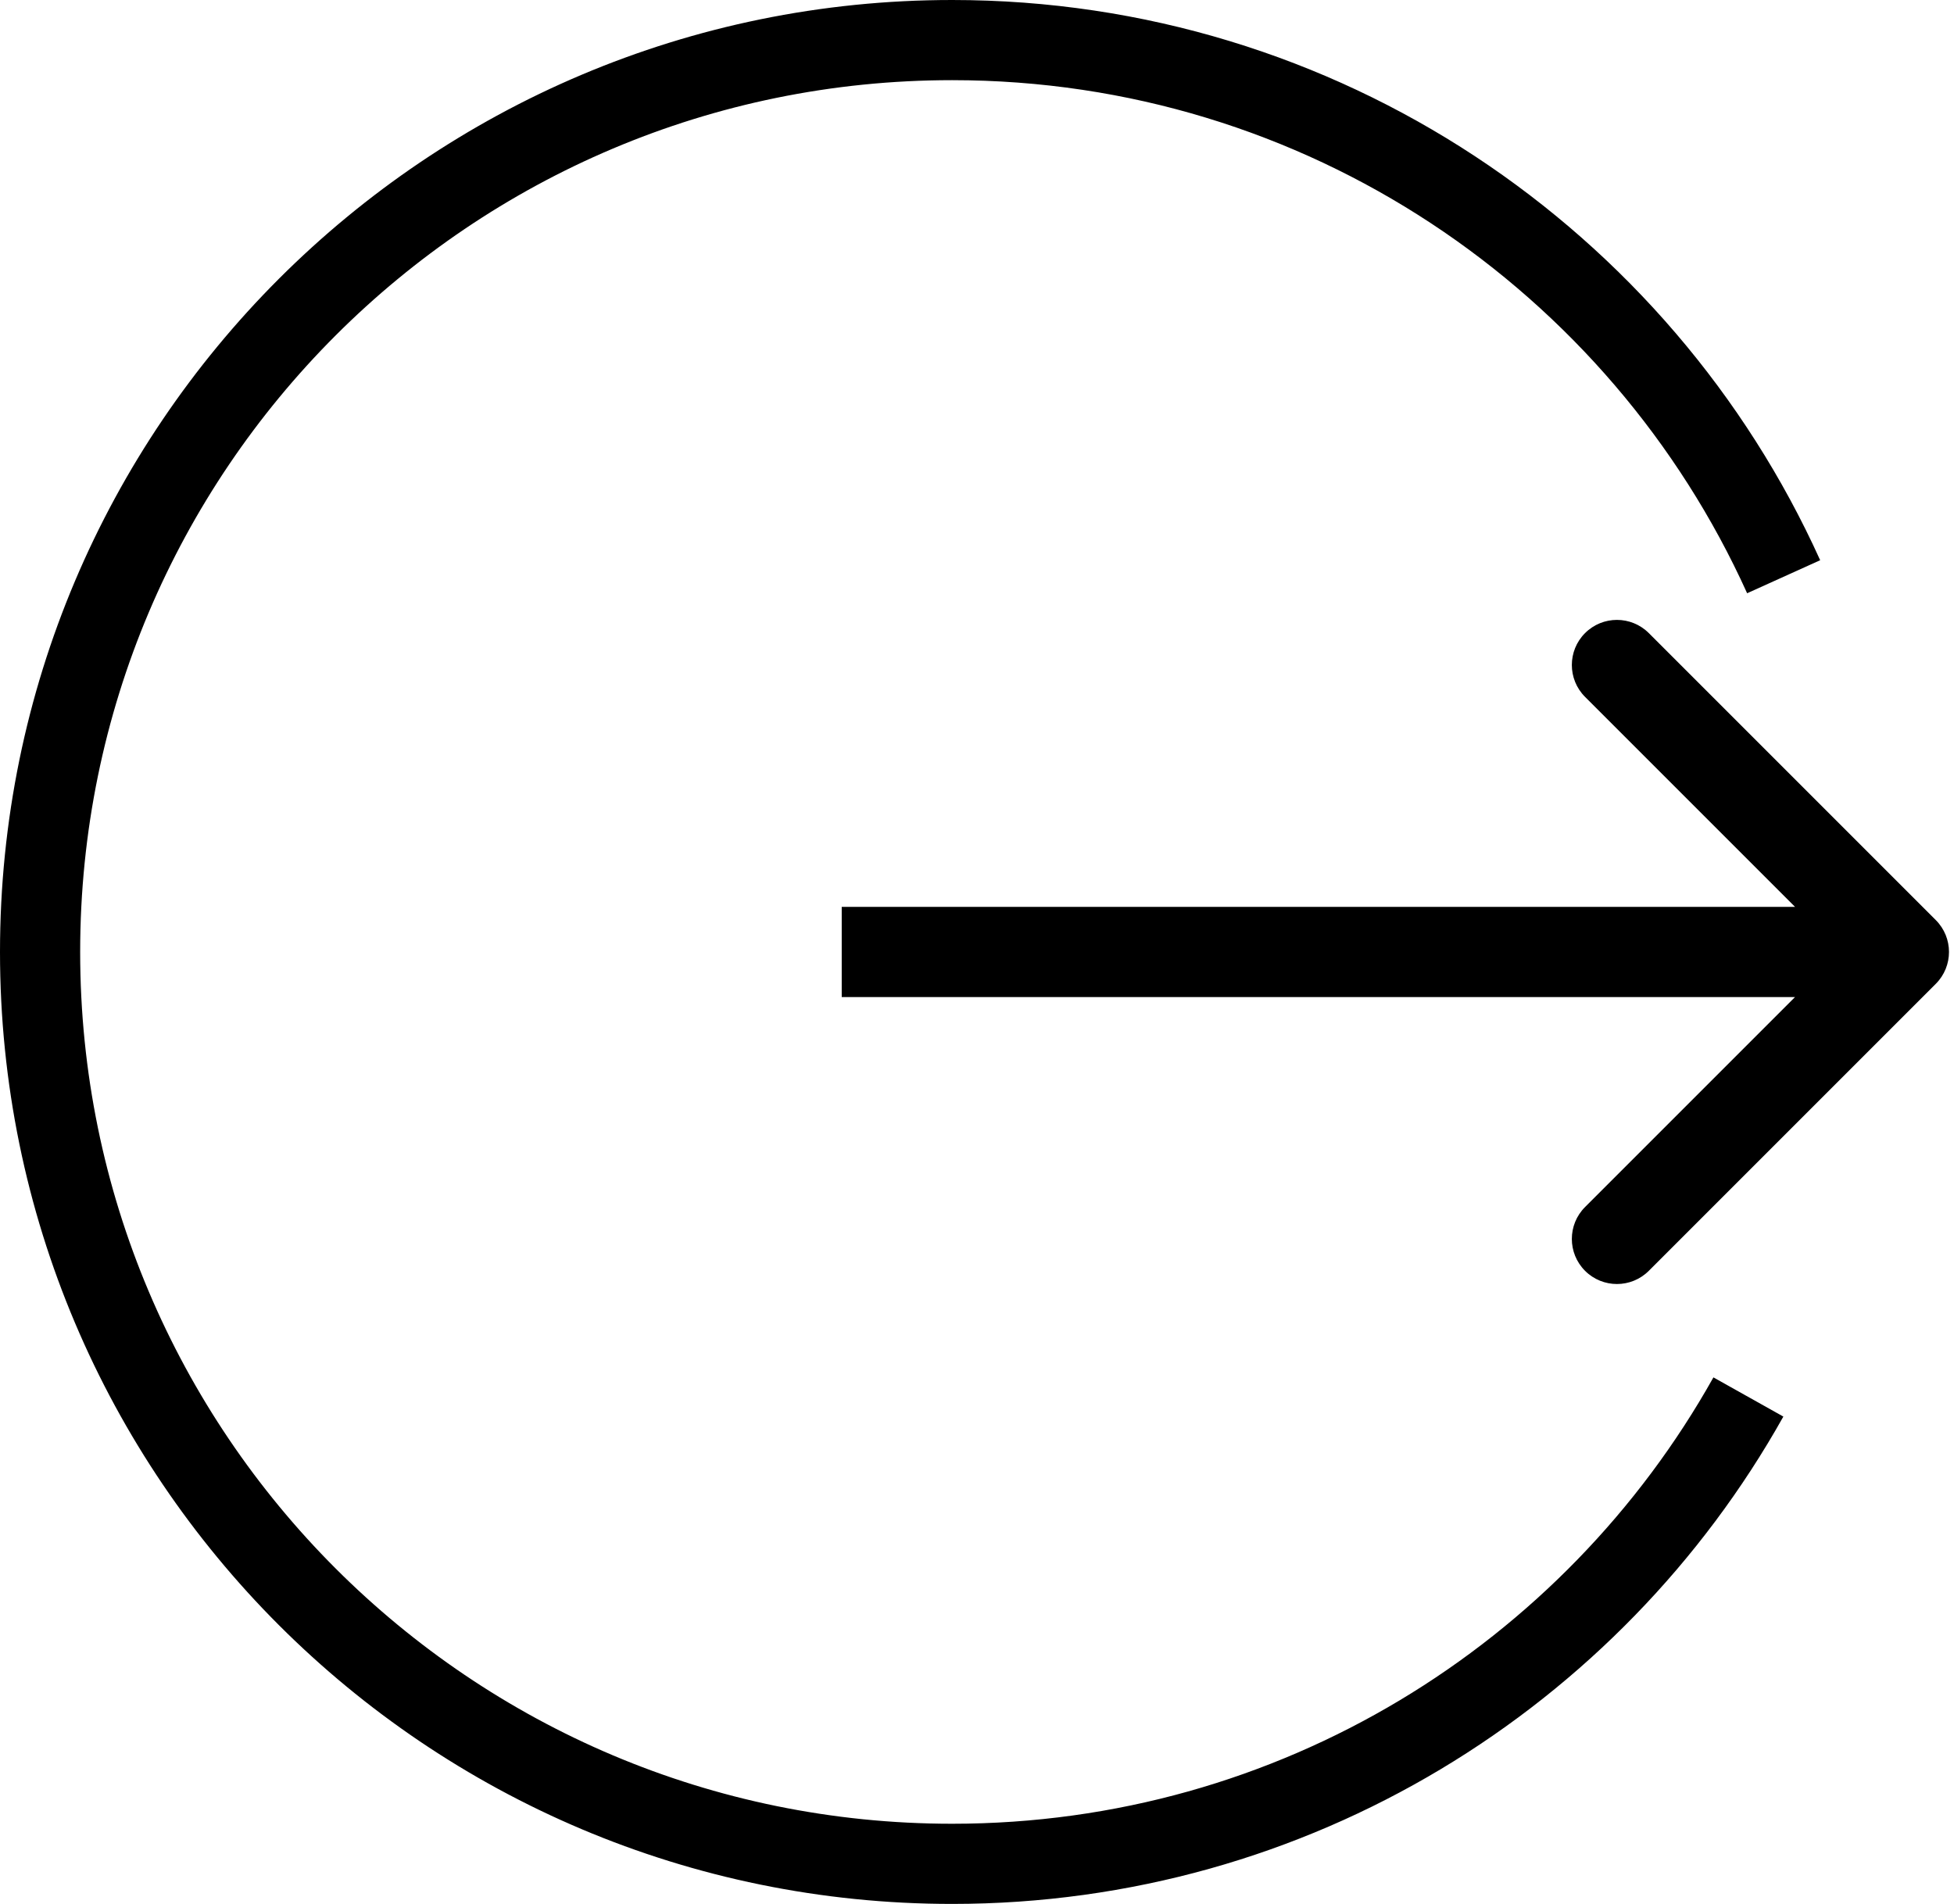 <svg width="195" height="190" viewBox="0 0 195 190" fill="none" xmlns="http://www.w3.org/2000/svg">
<path d="M178 57.555C163.721 25.975 131.937 4 95.019 4C44.751 4 4 44.742 4 95C4 145.258 44.751 186 95.019 186C129.156 186 158.904 167.211 174.481 139.411" stroke="black" stroke-width="8"/>
<path d="M193.182 98.182C194.939 96.425 194.939 93.575 193.182 91.818L164.544 63.18C162.787 61.423 159.938 61.423 158.18 63.18C156.423 64.938 156.423 67.787 158.18 69.544L183.636 95L158.18 120.456C156.423 122.213 156.423 125.062 158.18 126.82C159.938 128.577 162.787 128.577 164.544 126.82L193.182 98.182ZM84 99.5H190V90.5H84V99.5Z" fill="black"/>
</svg>
